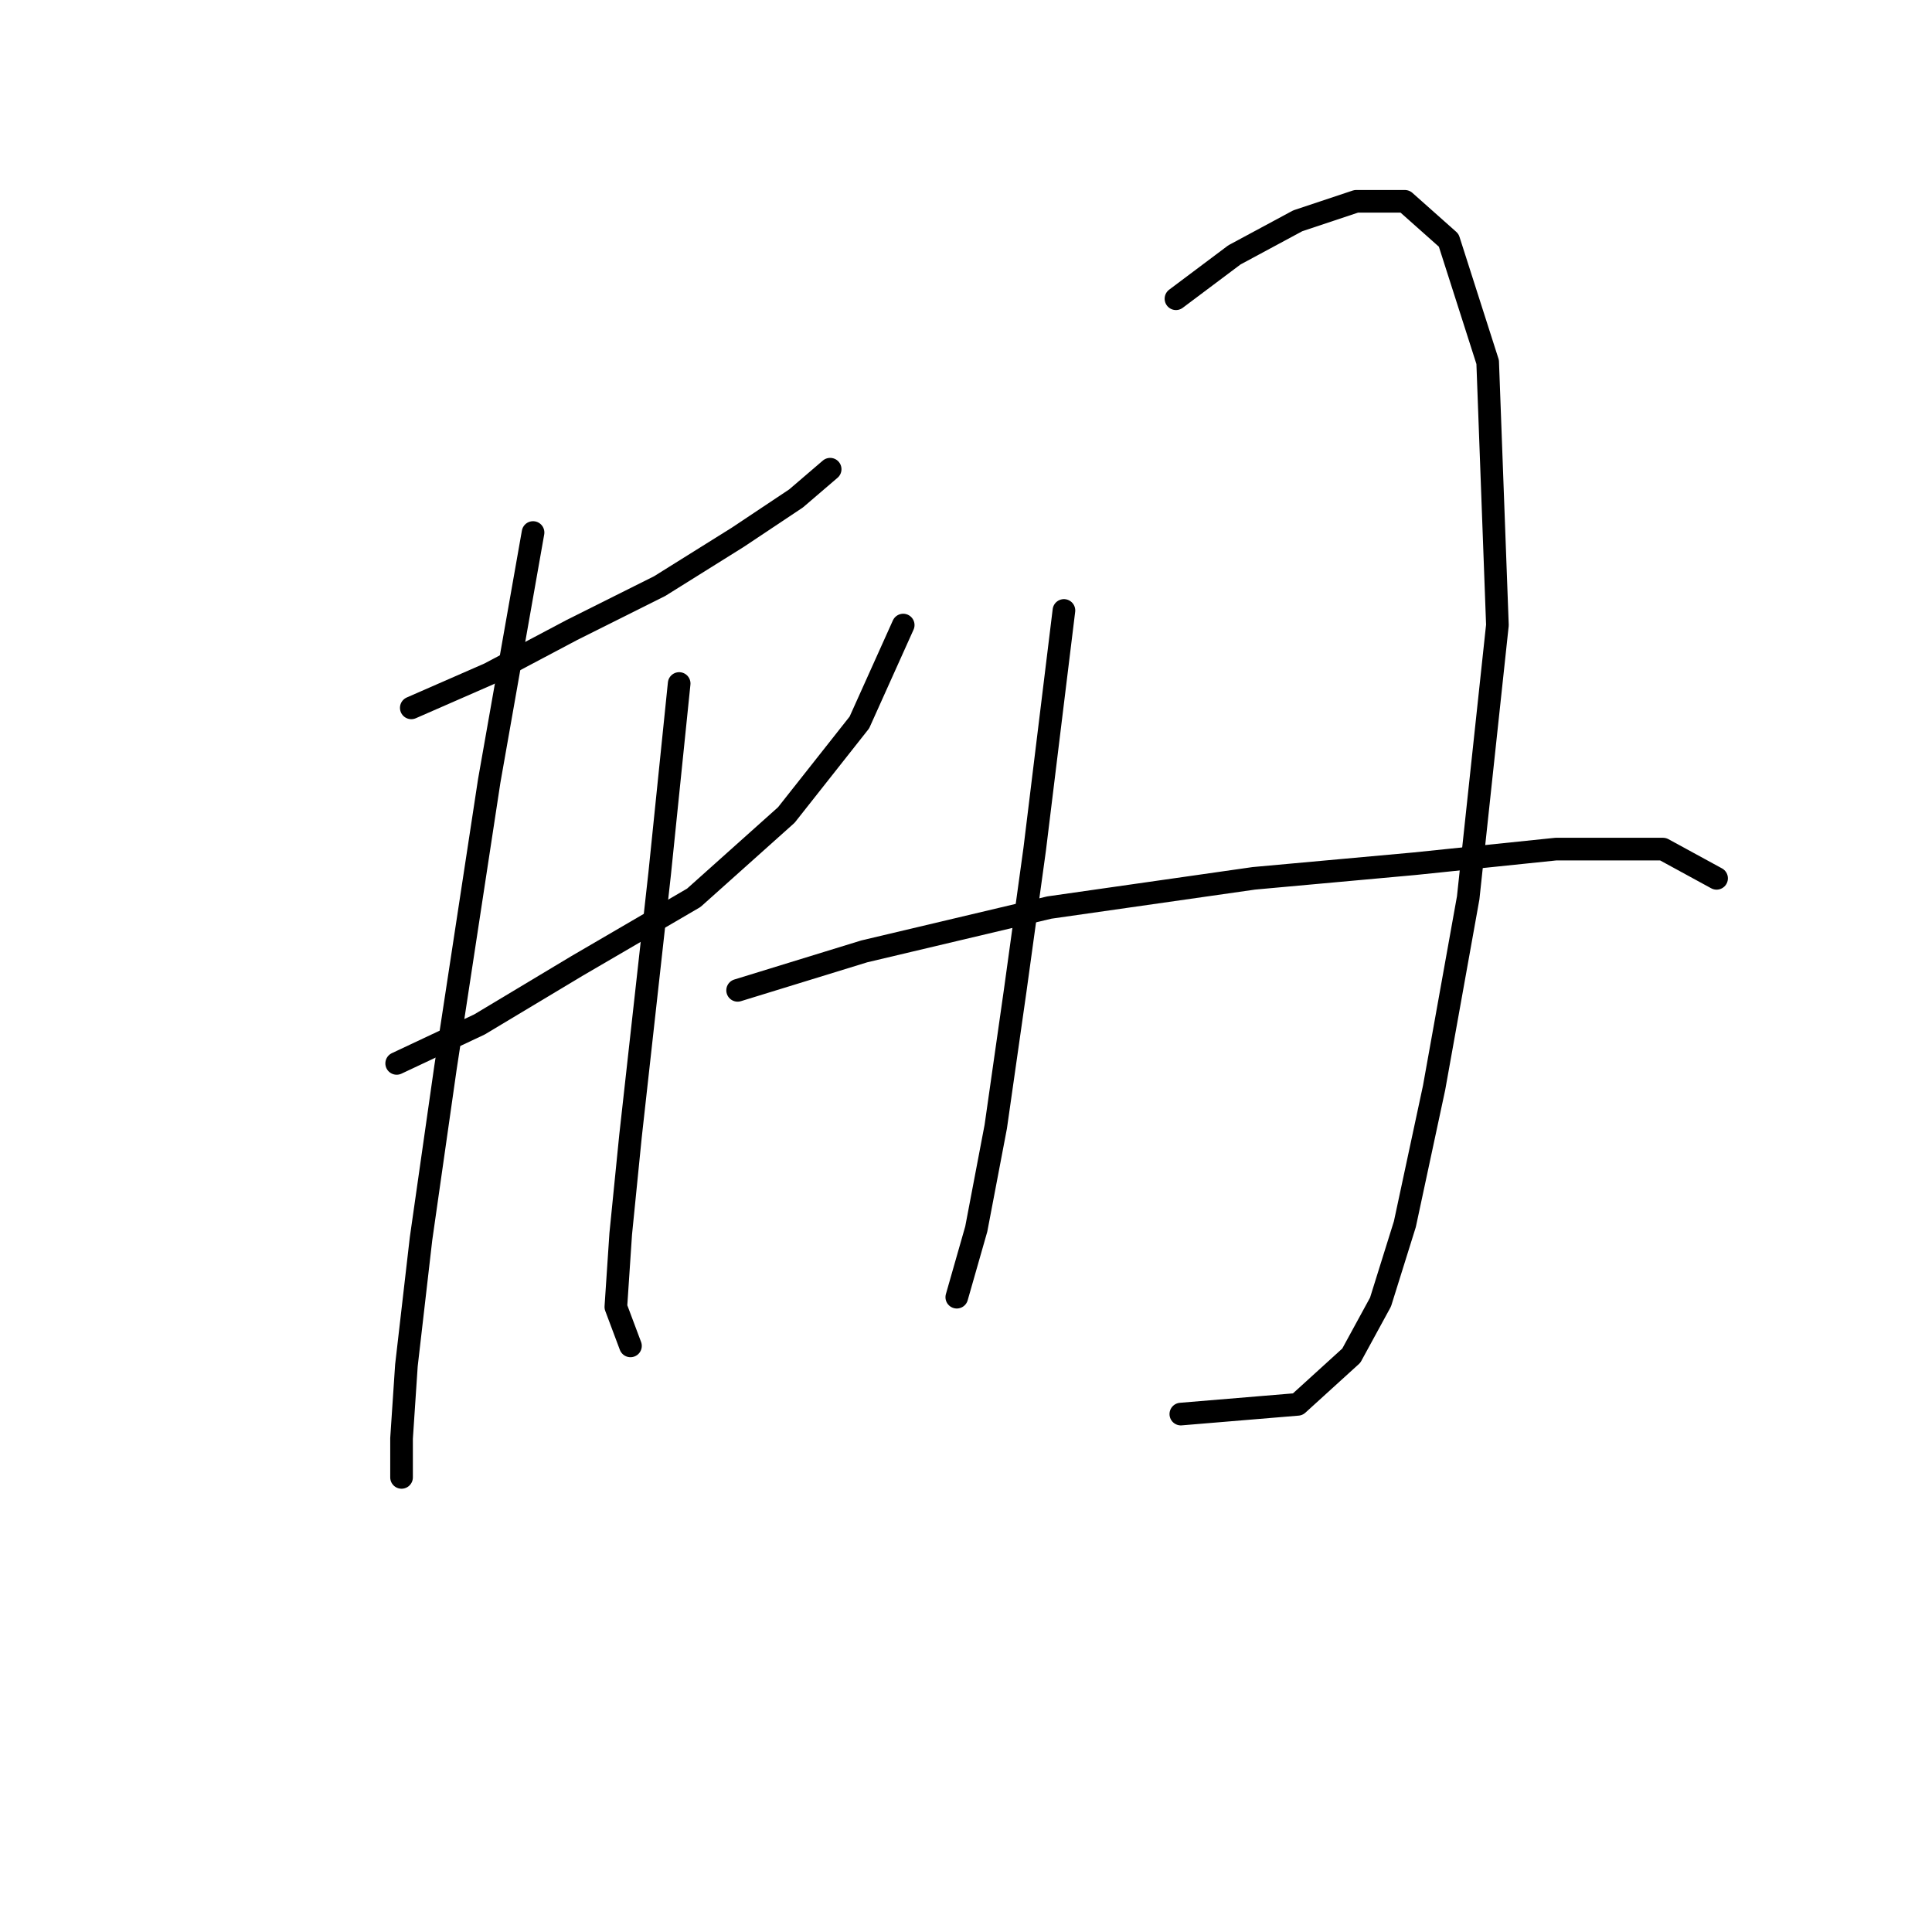 <?xml version="1.0" standalone="no"?>
    <svg width="256" height="256" xmlns="http://www.w3.org/2000/svg" version="1.1">
    <polyline stroke="black" stroke-width="3" stroke-linecap="round" fill="transparent" stroke-linejoin="round" points="54.498 93.795 64.824 89.278 75.795 83.469 87.412 77.661 97.738 71.207 105.482 66.044 110 62.172 110 62.172 " />
        <polyline stroke="black" stroke-width="3" stroke-linecap="round" fill="transparent" stroke-linejoin="round" points="52.562 140.907 63.533 135.744 76.441 128 91.929 118.964 104.191 107.993 113.872 95.731 119.68 82.824 119.68 82.824 " />
        <polyline stroke="black" stroke-width="3" stroke-linecap="round" fill="transparent" stroke-linejoin="round" points="70.632 70.562 64.824 103.476 59.016 141.552 55.789 164.14 53.853 180.92 53.207 190.6 53.207 195.763 53.207 195.763 " />
        <polyline stroke="black" stroke-width="3" stroke-linecap="round" fill="transparent" stroke-linejoin="round" points="89.993 90.568 87.412 115.738 85.476 133.163 83.54 150.587 82.249 163.495 81.603 173.175 83.54 178.338 83.54 178.338 " />
        <polyline stroke="black" stroke-width="3" stroke-linecap="round" fill="transparent" stroke-linejoin="round" points="140.977 80.888 137.105 112.511 134.523 131.226 131.942 149.297 129.361 162.849 126.779 171.884 126.779 171.884 " />
        <polyline stroke="black" stroke-width="3" stroke-linecap="round" fill="transparent" stroke-linejoin="round" points="155.821 39.584 163.565 33.776 171.955 29.259 179.699 26.677 186.153 26.677 191.961 31.84 197.124 47.974 198.415 82.824 194.543 118.964 190.025 144.134 186.153 162.204 182.926 172.53 179.054 179.629 171.955 186.083 156.466 187.373 156.466 187.373 " />
        <polyline stroke="black" stroke-width="3" stroke-linecap="round" fill="transparent" stroke-linejoin="round" points="97.738 131.226 114.517 126.063 139.041 120.255 166.146 116.383 187.443 114.447 206.159 112.511 220.357 112.511 227.456 116.383 227.456 116.383 " />
        </svg>
